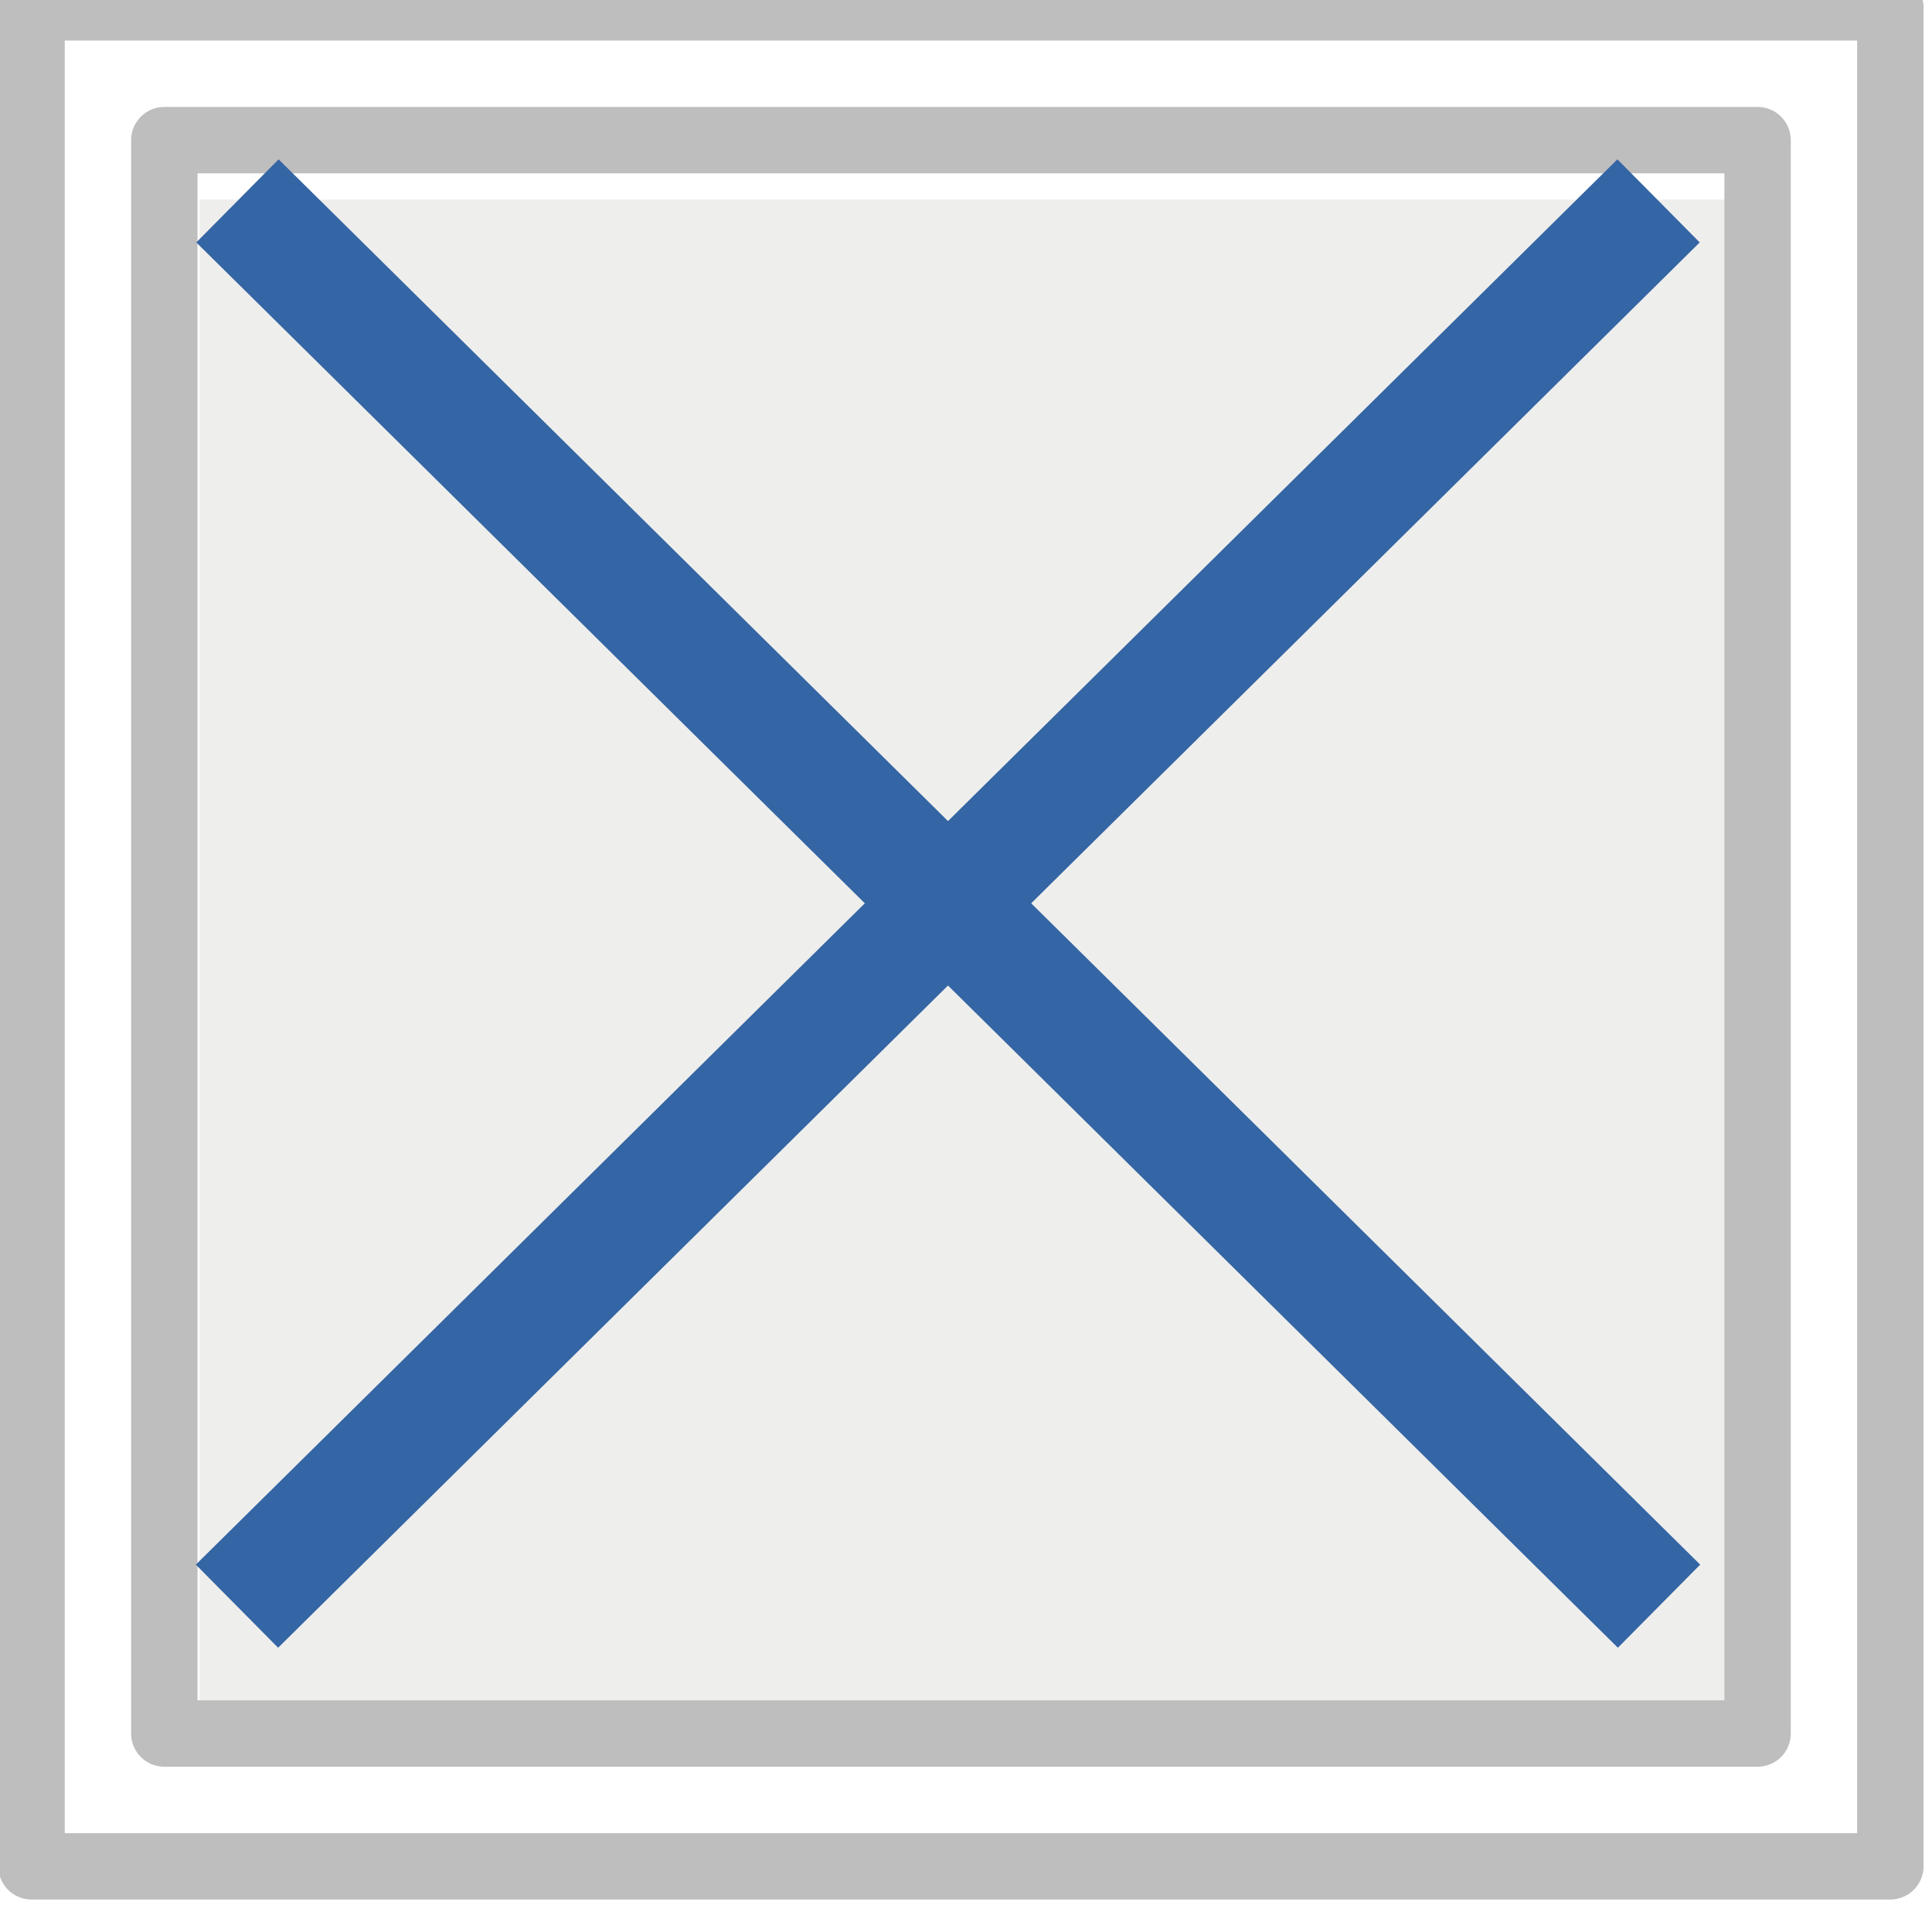 <?xml version="1.0" encoding="UTF-8" standalone="no"?>
<svg
   xmlns:osb="http://www.openswatchbook.org/uri/2009/osb"
   xmlns:dc="http://purl.org/dc/elements/1.1/"
   xmlns:cc="http://creativecommons.org/ns#"
   xmlns:rdf="http://www.w3.org/1999/02/22-rdf-syntax-ns#"
   xmlns:svg="http://www.w3.org/2000/svg"
   xmlns="http://www.w3.org/2000/svg"
   xmlns:sodipodi="http://sodipodi.sourceforge.net/DTD/sodipodi-0.dtd"
   xmlns:inkscape="http://www.inkscape.org/namespaces/inkscape"
   version="1.1"
   width="16.05"
   height="16"
   id="svg2"
   viewBox="0 0 16.05 16"
   inkscape:version="0.91 r13725"
   sodipodi:docname="gimp-gradient-square.svg">
  <sodipodi:namedview
     pagecolor="#ffffff"
     bordercolor="#666666"
     borderopacity="1"
     objecttolerance="10"
     gridtolerance="10"
     guidetolerance="10"
     inkscape:pageopacity="0"
     inkscape:pageshadow="2"
     inkscape:window-width="640"
     inkscape:window-height="480"
     id="namedview1700"
     showgrid="false"
     inkscape:zoom="14.75"
     inkscape:cx="-504.02022"
     inkscape:cy="909.24394"
     inkscape:window-x="0"
     inkscape:window-y="27"
     inkscape:window-maximized="0"
     inkscape:current-layer="svg2" />
  <defs
     id="defs7386">
    <linearGradient
       gradientTransform="matrix(0,-735328.32,170712.69,0,2464326300,577972450)"
       osb:paint="solid"
       id="linearGradient19282">
      <stop
         stop-color="#b4b4b4"
         id="stop19284" />
    </linearGradient>
    <linearGradient
       osb:paint="gradient"
       x1="231.55"
       x2="320.7"
       gradientUnits="userSpaceOnUse"
       id="linearGradient6057"
       gradientTransform="matrix(0.015,0,0,0.015,2.969,1037.326)">
      <stop
         stop-color="#a11f7c"
         id="stop6053" />
      <stop
         stop-opacity="0.984"
         stop-color="#541f31"
         offset="1"
         id="stop6055" />
    </linearGradient>
    <filter
       height="1.338"
       y="-0.169"
       width="1.334"
       x="-0.167"
       id="filter4015"
       style="color-interpolation-filters:sRGB">
      <feGaussianBlur
         id="feGaussianBlur4017"
         stdDeviation="0.846" />
    </filter>
    <filter
       height="1.338"
       y="-0.169"
       width="1.334"
       x="-0.167"
       id="filter4015-6"
       style="color-interpolation-filters:sRGB">
      <feGaussianBlur
         id="feGaussianBlur4017-1"
         stdDeviation="0.846" />
    </filter>
    <linearGradient
       osb:paint="solid"
       id="linearGradient5487">
      <stop
         id="stop5485"
         offset="0"
         style="stop-color:#888a85;stop-opacity:1;" />
    </linearGradient>
  </defs>
  <g
     style="display:inline"
     transform="translate(-134.971,-151.562)"
     id="stock">
    <g
       id="gimp-gradient-square"
       transform="translate(135.021,-884.8)">
      <rect
         style="color:#000000;clip-rule:nonzero;display:inline;overflow:visible;visibility:visible;opacity:1;isolation:auto;mix-blend-mode:normal;color-interpolation:sRGB;color-interpolation-filters:linearRGB;solid-color:#000000;solid-opacity:1;fill:#eeeeec;fill-opacity:1;fill-rule:nonzero;stroke:none;stroke-width:0.5;stroke-linecap:round;stroke-linejoin:round;stroke-miterlimit:4;stroke-dasharray:none;stroke-dashoffset:0;stroke-opacity:1;color-rendering:auto;image-rendering:auto;shape-rendering:auto;text-rendering:auto;enable-background:accumulate"
         id="rect4163-18"
         width="12.77"
         height="12.734"
         x="1.608"
         y="1038.02" />
      <g
         transform="matrix(1.103,0,0,1.103,-156.414,506.983)"
         style="display:inline"
         id="gimp-gradient-linear-35">
        <g
           id="g1279-81"
           style="display:inline"
           transform="translate(20,302)">
          <g
             id="g1281-7">
            <path
               id="rect82180-1-5"
               d="m 122,178 0,14 14,0 0,-14 z m 1,1 12,0 0,12 -12,0 z"
               style="fill:none;fill-opacity:1;stroke:#bebebe;stroke-width:0.5;stroke-linejoin:round;stroke-miterlimit:4;stroke-dasharray:none;stroke-opacity:1"
               inkscape:connector-curvature="0" />
          </g>
        </g>
      </g>
      <path
         style="fill:none;fill-rule:evenodd;stroke:#3465a4;stroke-width:1px;stroke-linecap:butt;stroke-linejoin:miter;stroke-opacity:1;filter:url(#filter4015)"
         d="m 1.98,1038.461 12.15,12.022"
         id="path3957"
         transform="matrix(0.972,0,0,0.971,-0.002,29.685)"
         inkscape:connector-curvature="0" />
      <path
         style="fill:#204a87;fill-rule:evenodd;stroke:#3465a4;stroke-width:1px;stroke-linecap:butt;stroke-linejoin:miter;stroke-opacity:1;filter:url(#filter4015-6)"
         d="m 1.98,1038.461 12.15,12.022"
         id="path3957-6"
         transform="matrix(-0.972,0,0,0.971,15.653,29.685)"
         inkscape:connector-curvature="0" />
    </g>
  </g>
</svg>
